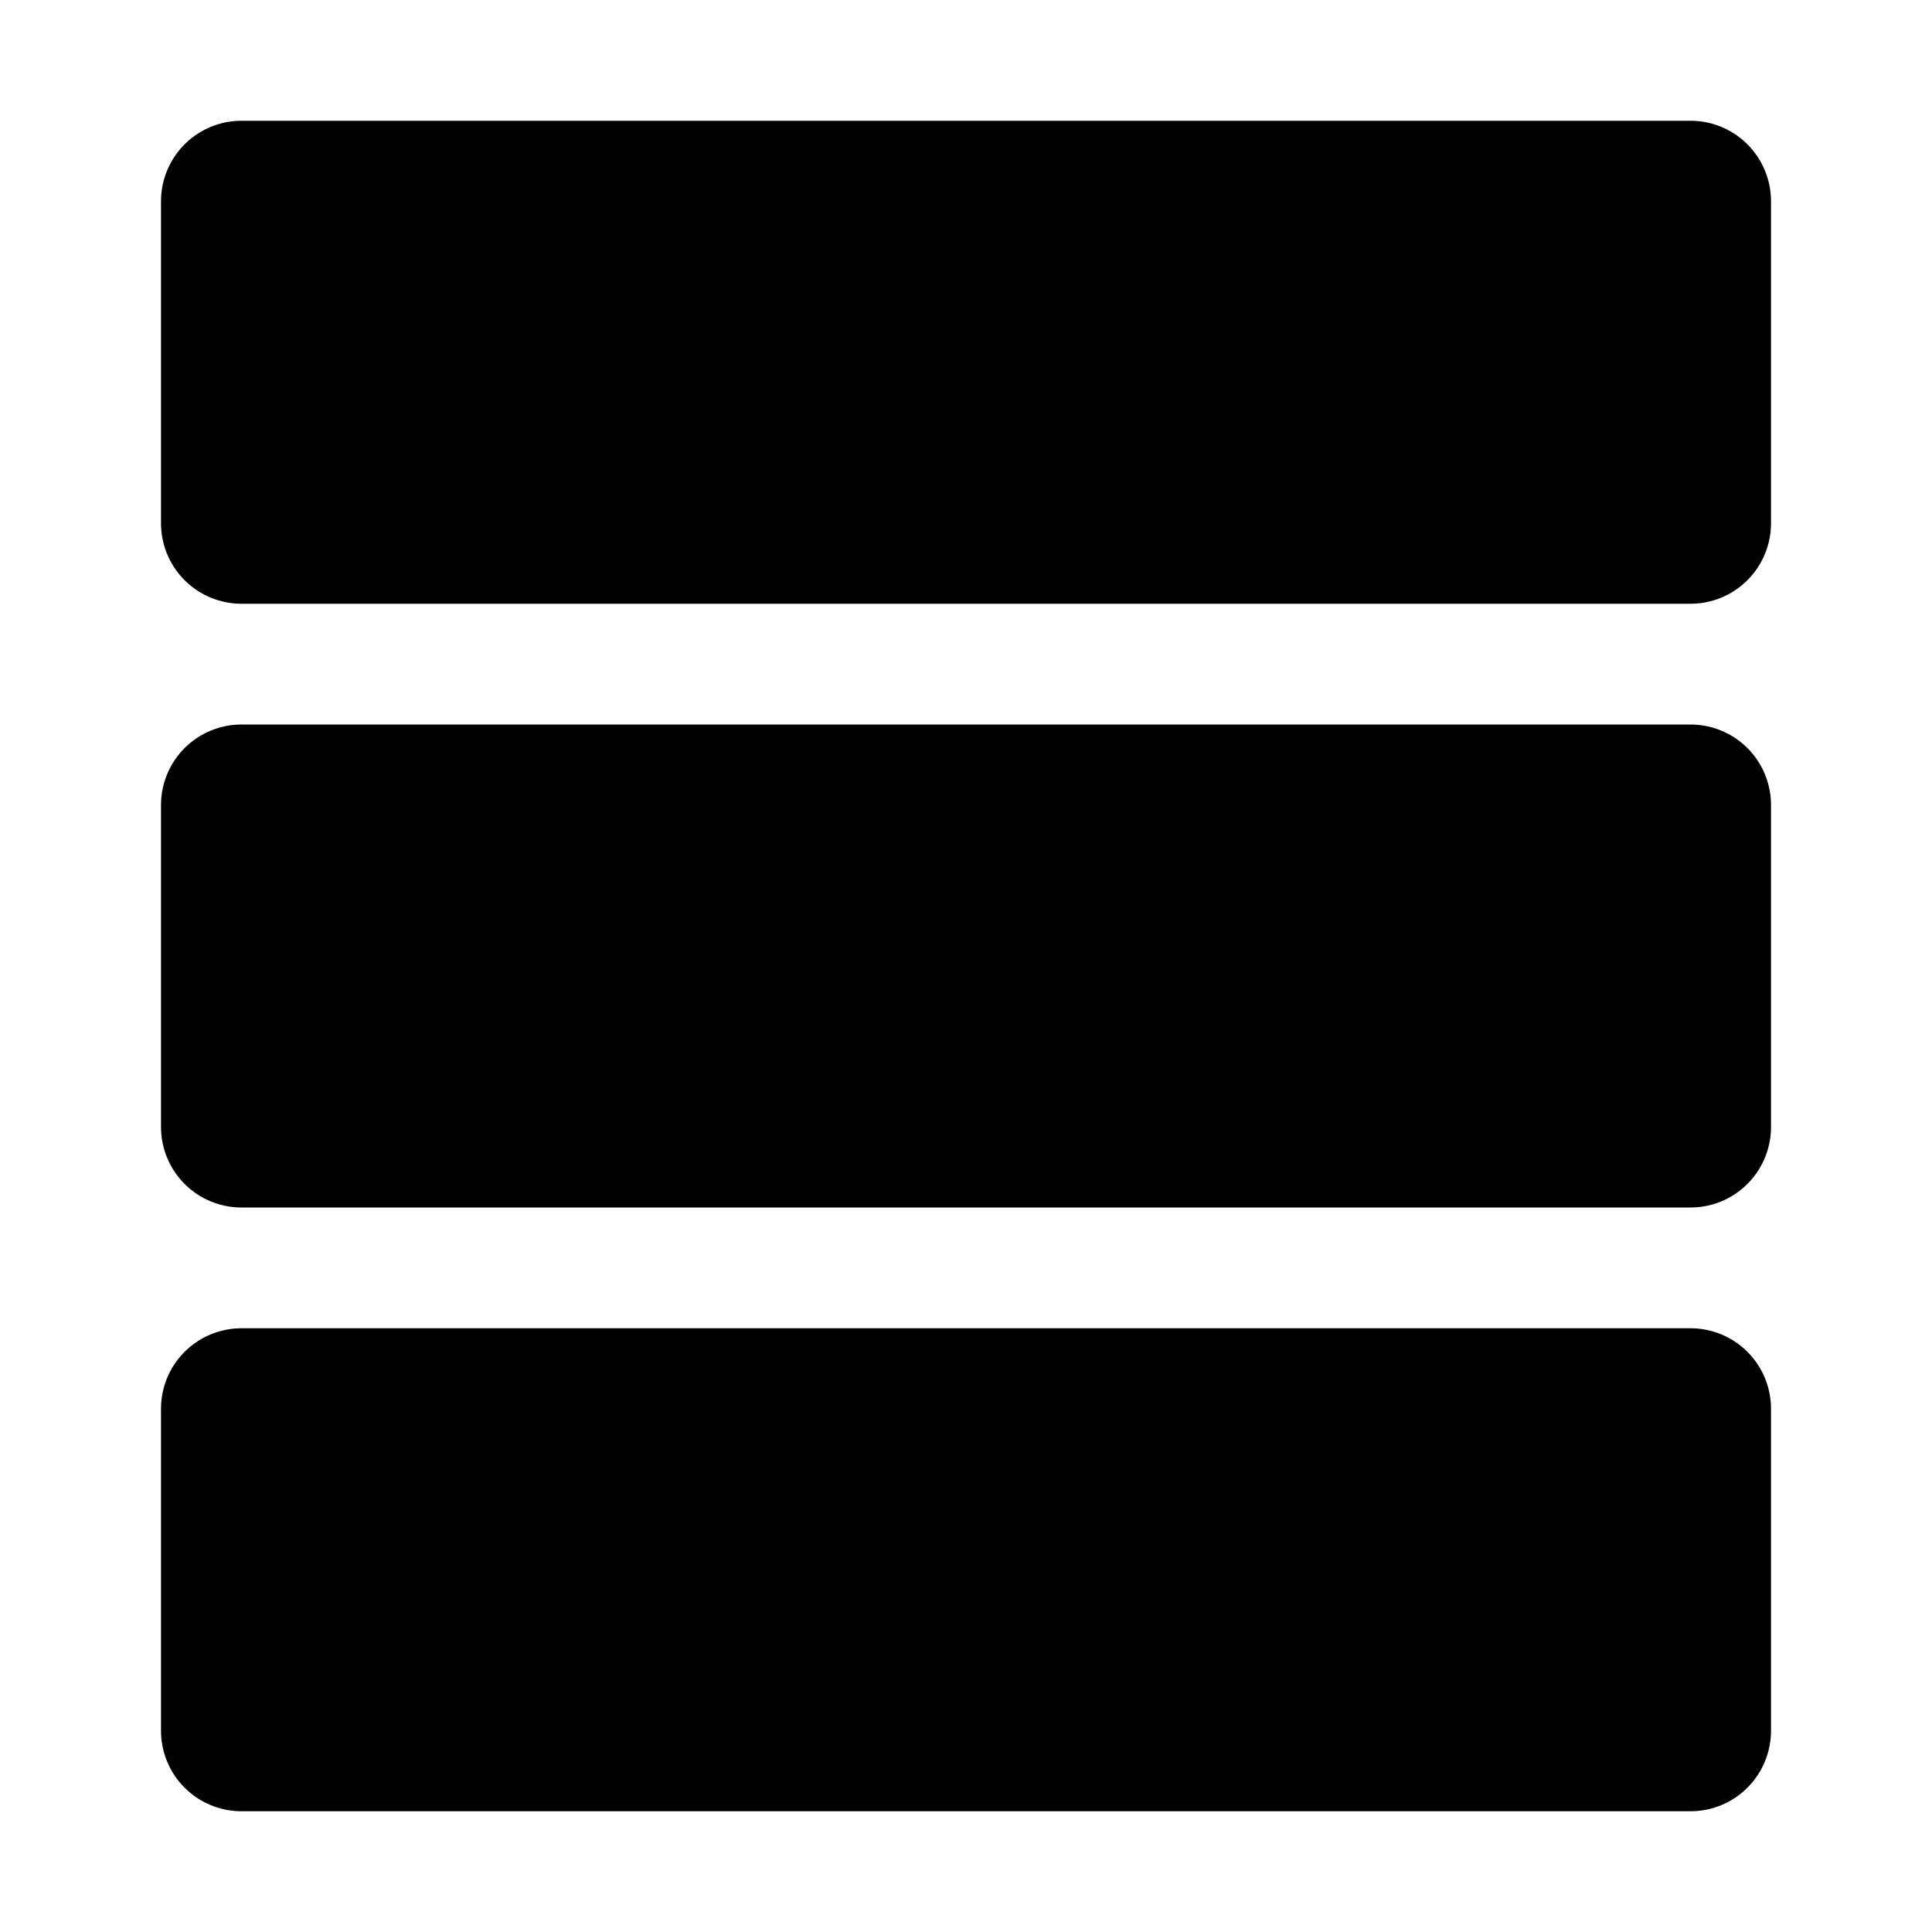 <svg xmlns="http://www.w3.org/2000/svg" width="3em" height="3em" viewBox="0 0 48 48"><path fill="currentColor" stroke="currentColor" stroke-linejoin="round" stroke-width="4" d="M42 5H6v8h36zm0 15H6v8h36zm0 15H6v8h36z"/></svg>